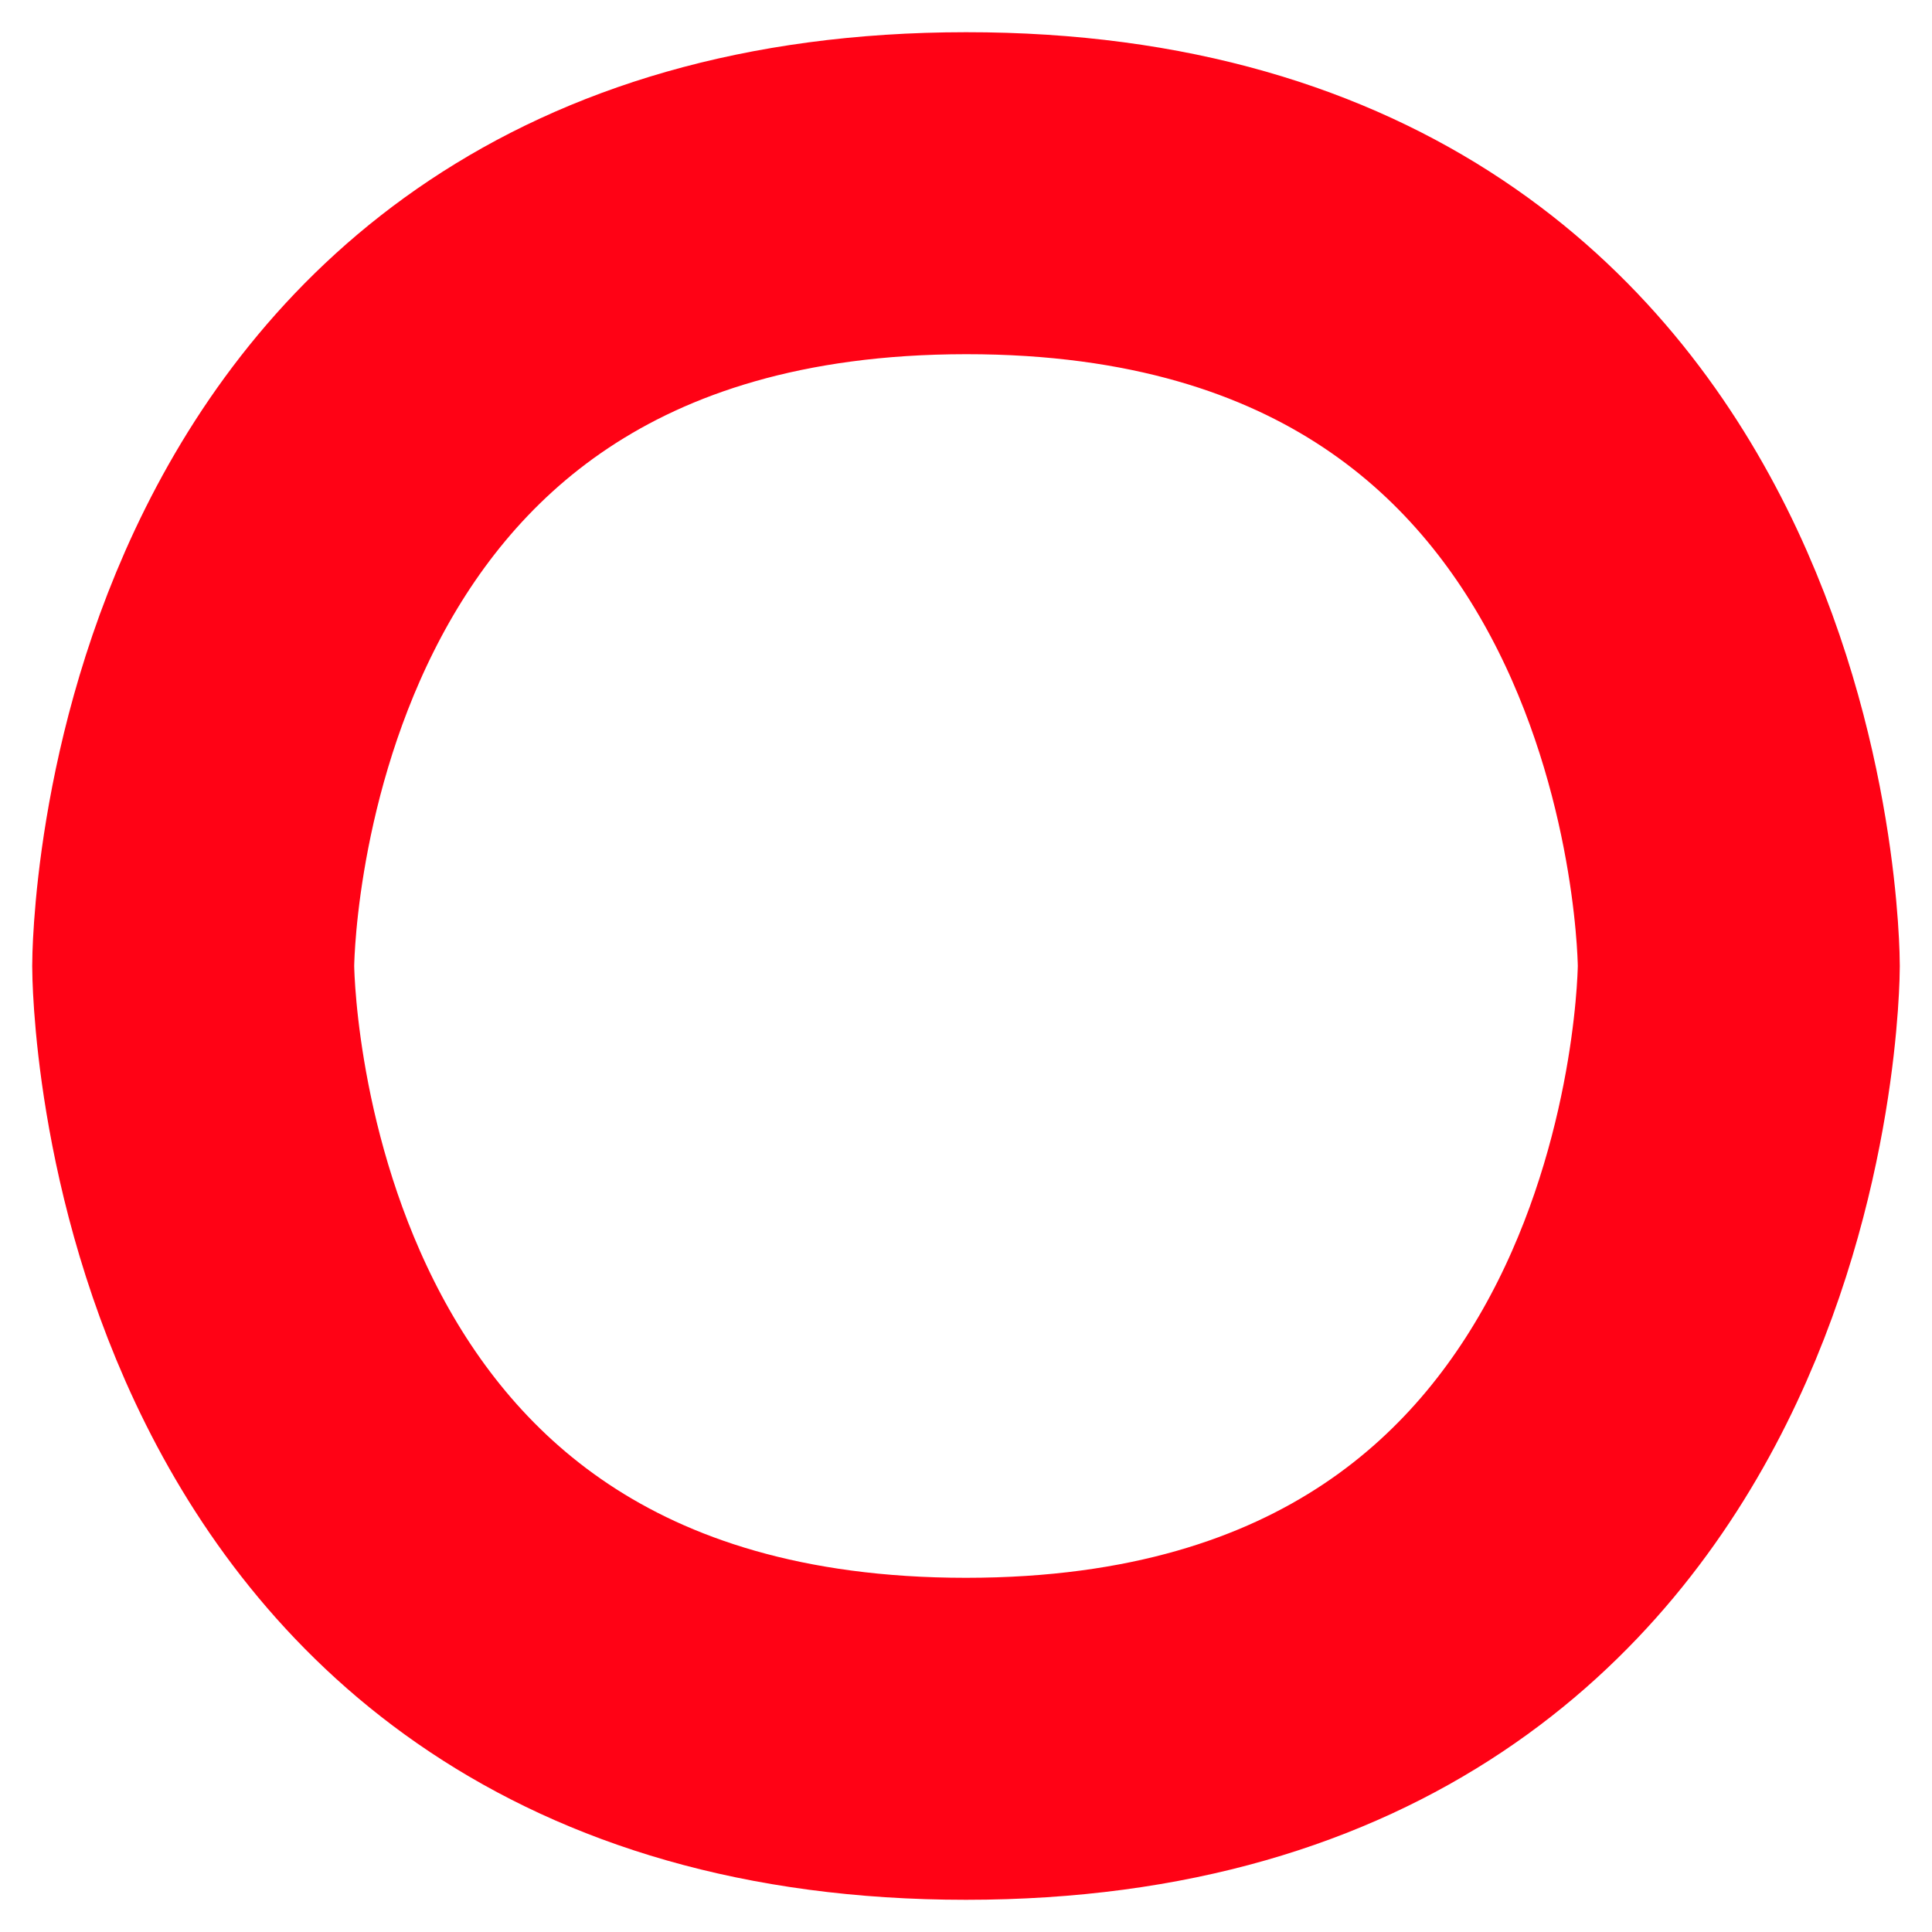 <?xml version="1.0" encoding="UTF-8" standalone="no"?>
<!DOCTYPE svg PUBLIC "-//W3C//DTD SVG 1.1//EN" "http://www.w3.org/Graphics/SVG/1.1/DTD/svg11.dtd">
<svg width="100%" height="100%" viewBox="0 0 500 500" version="1.1" xmlns="http://www.w3.org/2000/svg" xmlns:xlink="http://www.w3.org/1999/xlink" xml:space="preserve" xmlns:serif="http://www.serif.com/" style="fill-rule:evenodd;clip-rule:evenodd;stroke-linecap:round;stroke-linejoin:round;stroke-miterlimit:1.5;">
    <path d="M250,50C49.847,50.102 50,250 50,250C50,250 49.996,450 250,450C449.995,450 450,250 450,250C450,250 450.153,49.898 250,50Z" style="fill:none;stroke:rgb(255,2,21);stroke-width:83.33px;"/>
</svg>
